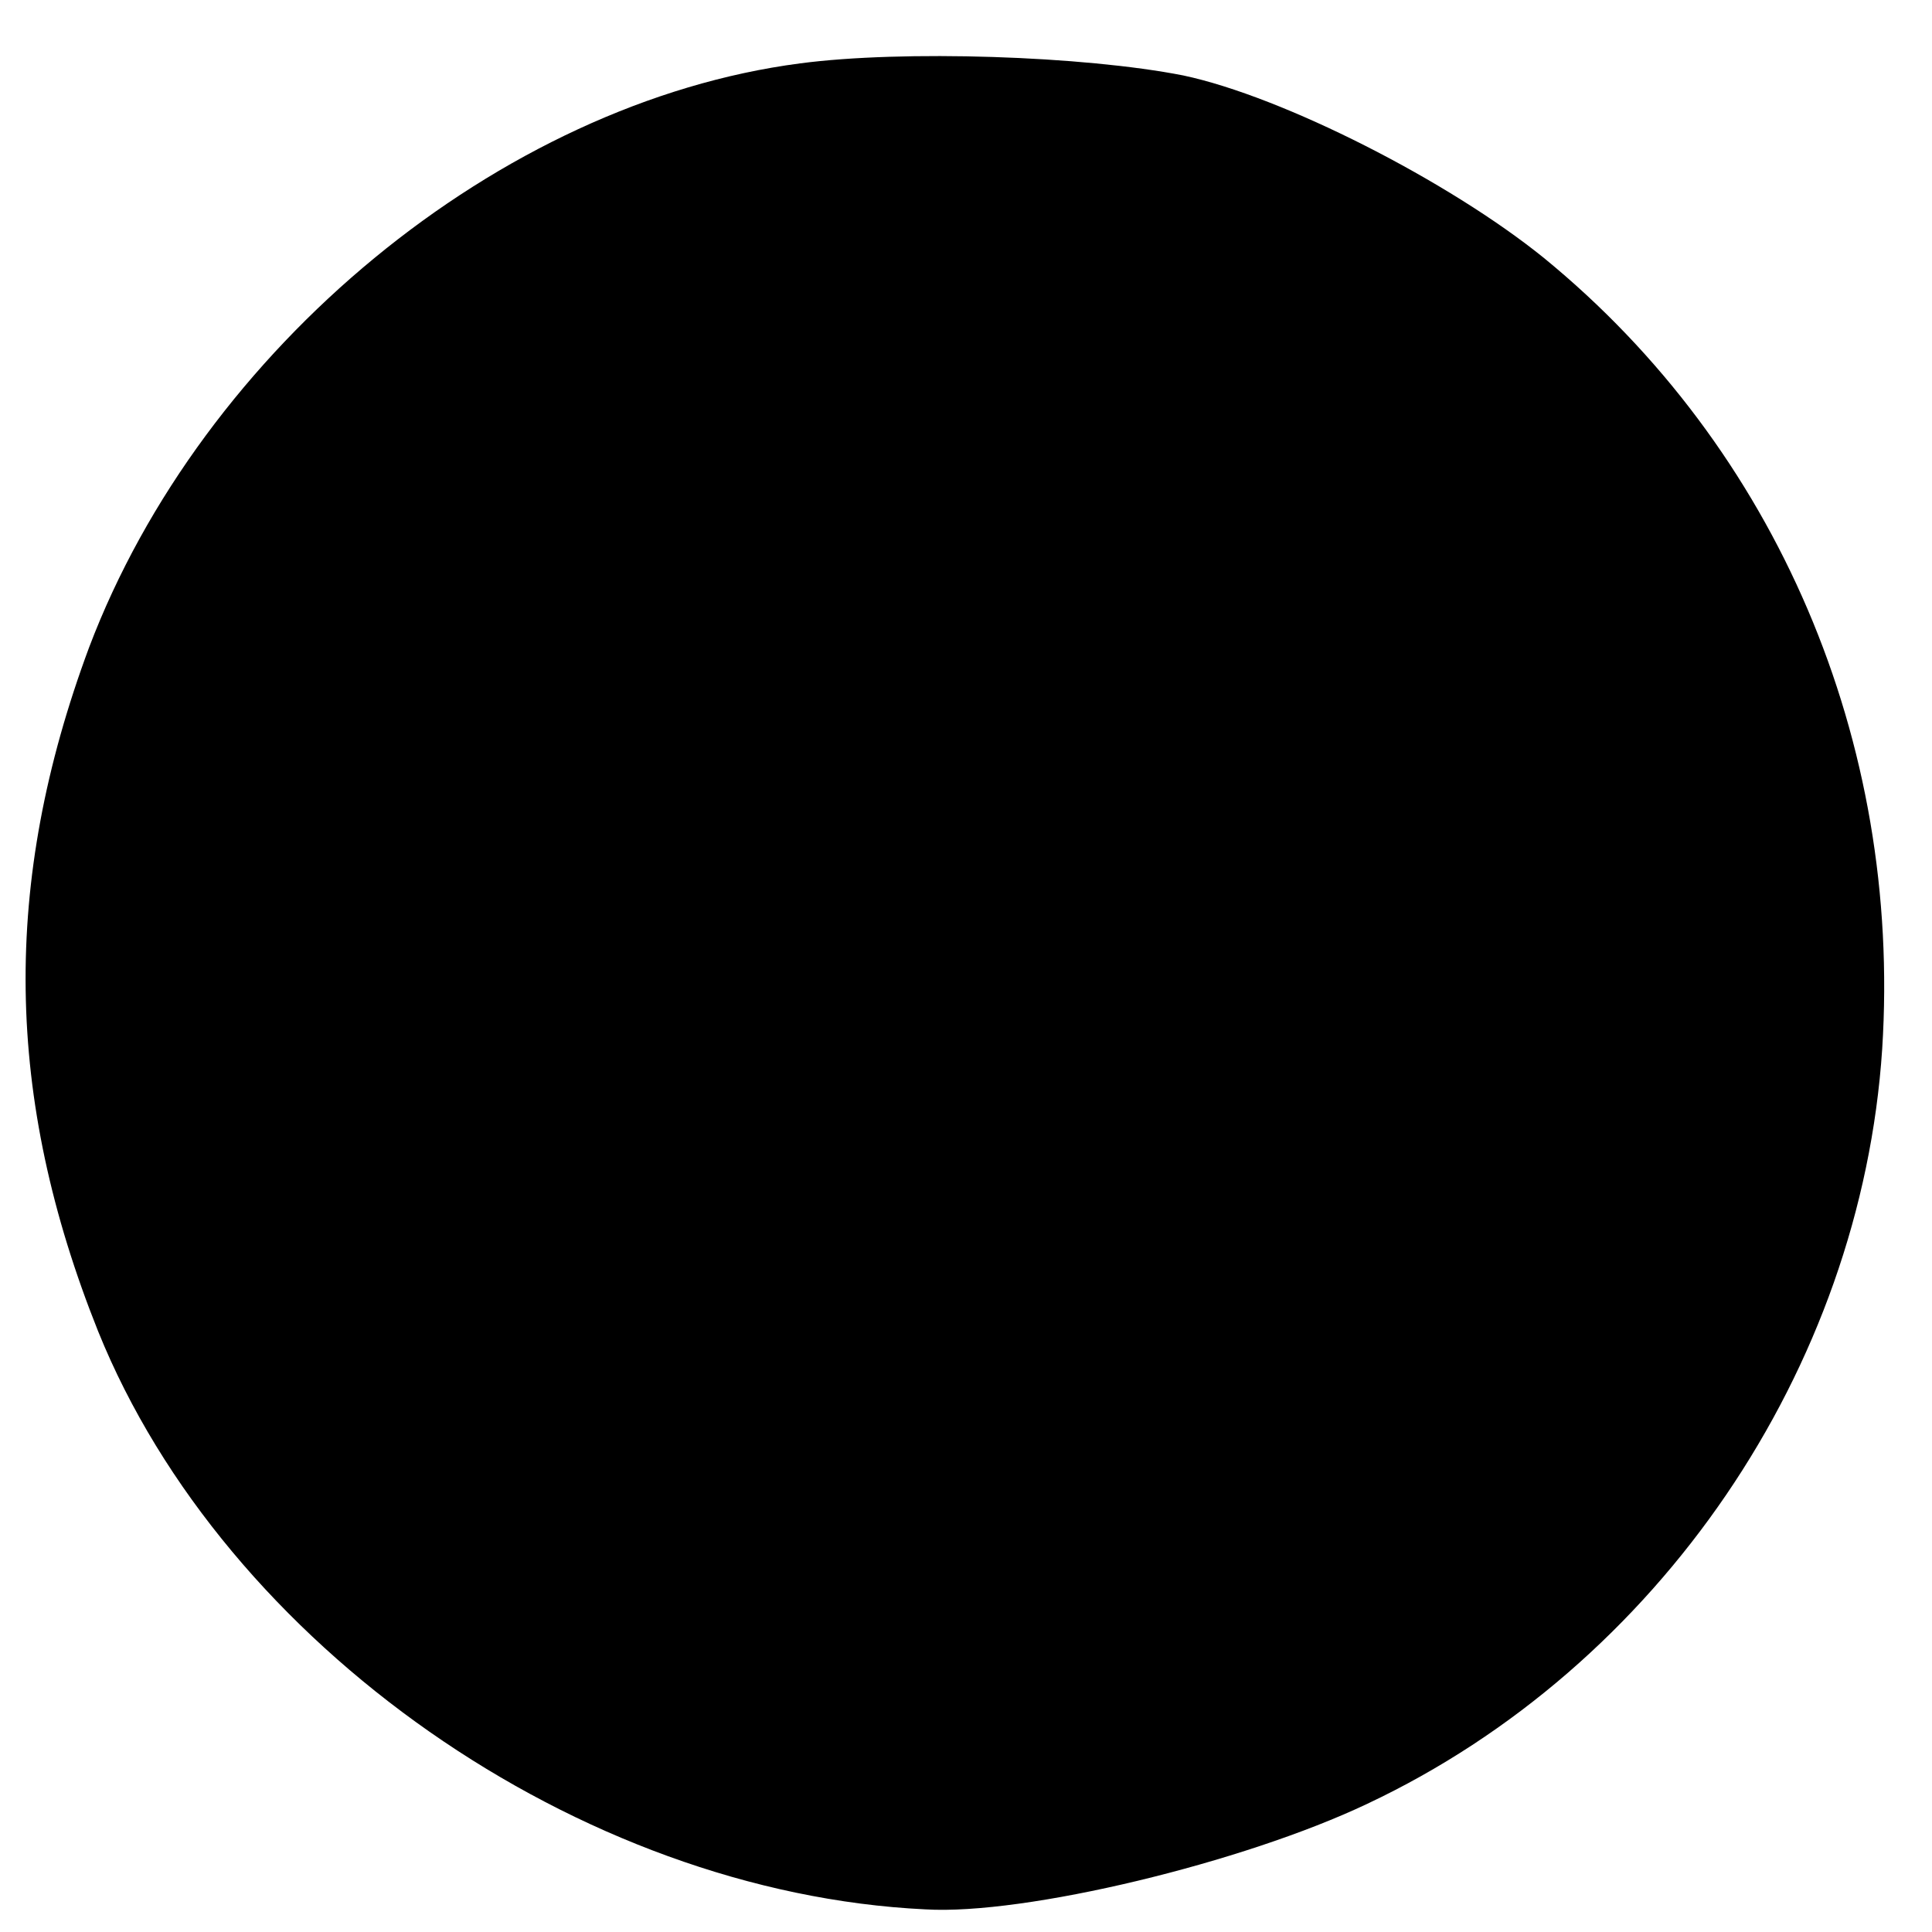 <?xml version="1.0" standalone="no"?>
<!DOCTYPE svg PUBLIC "-//W3C//DTD SVG 20010904//EN"
 "http://www.w3.org/TR/2001/REC-SVG-20010904/DTD/svg10.dtd">
<svg version="1.0" xmlns="http://www.w3.org/2000/svg"
 width="128pt" height="128pt" viewBox="0 0 128 128"
 preserveAspectRatio="xMidYMid meet">
<g transform="translate(0,128) scale(0.1,-0.1)"
fill="#000000" stroke="none">
<path d="M530 1238 c-199 -26 -396 -189 -471 -387 -58 -156 -56 -298 6 -453
84 -208 319 -372 548 -383 66 -4 211 31 293 70 193 91 327 288 341 500 13 204
-70 398 -224 524 -63 51 -173 107 -239 121 -66 13 -186 17 -254 8z"/>
</g>
</svg>
